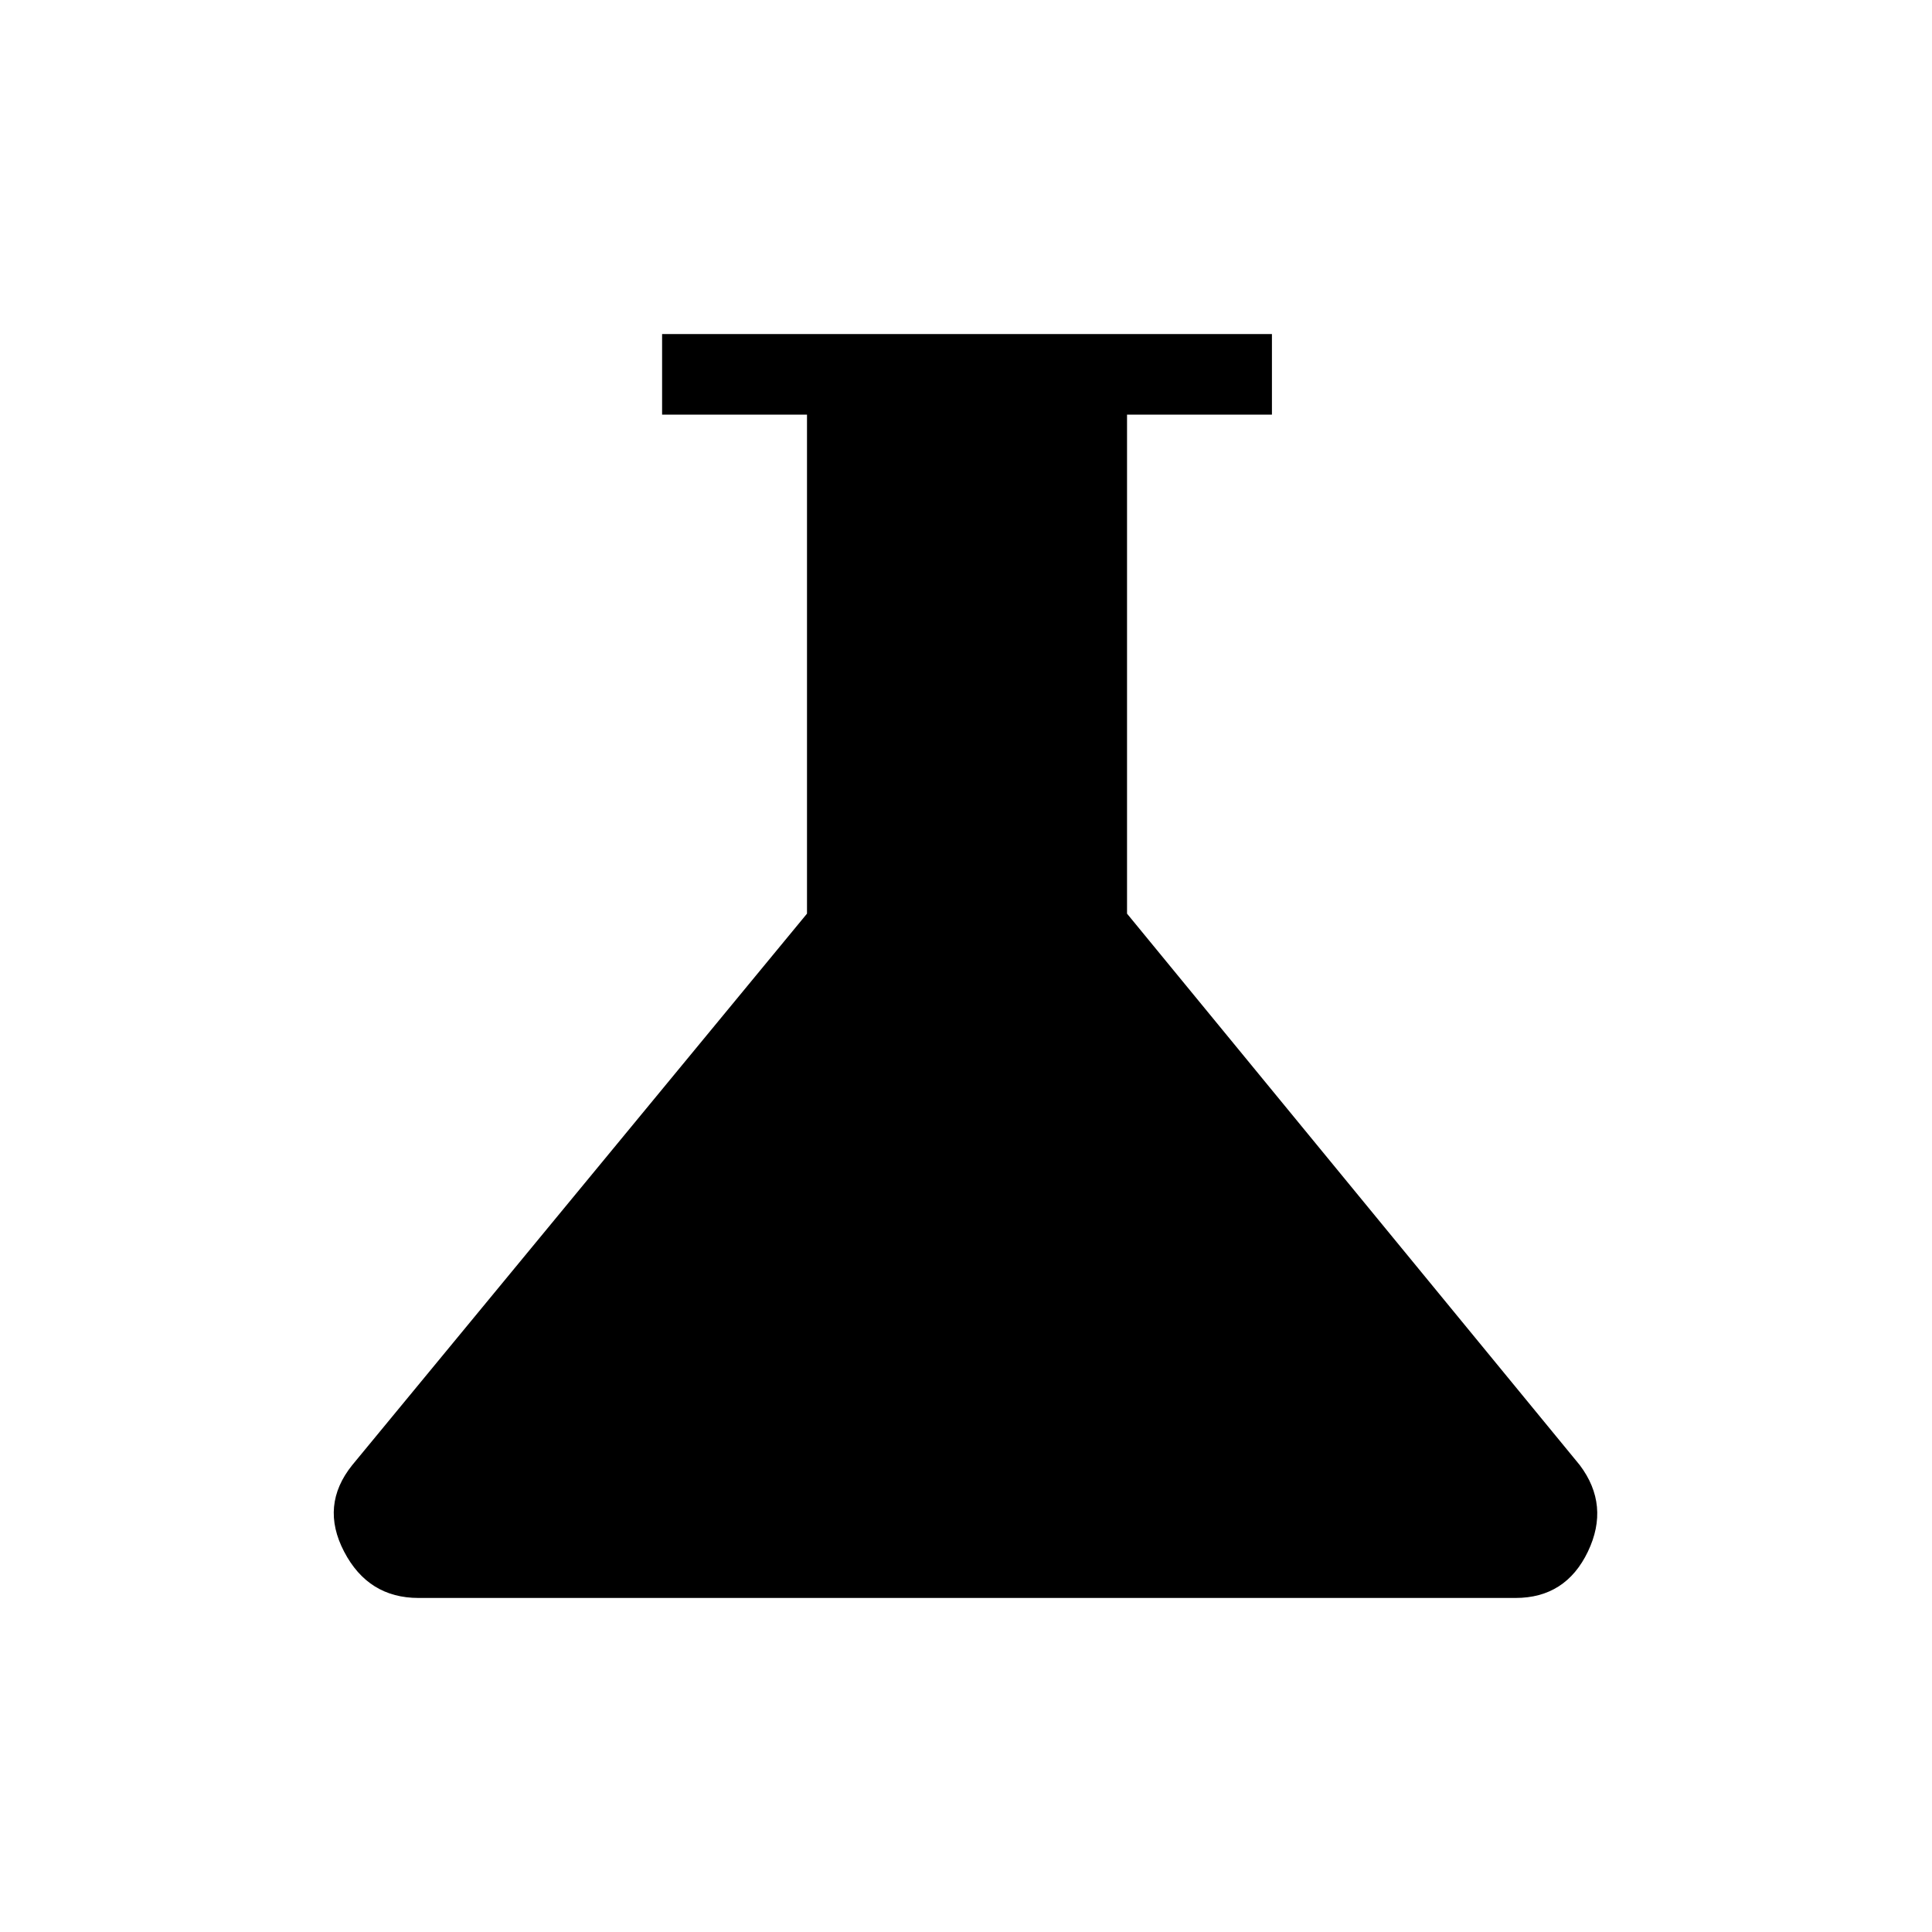<svg xmlns="http://www.w3.org/2000/svg" height="20" width="20"><path d="M4.333 16.542q-.521 0-.771-.48-.25-.479.084-.895l4.708-5.709V4.292h-1.5v-.834h6.313v.834h-1.5v5.166l4.687 5.709q.313.416.084.895-.23.48-.75.48Z"/></svg>